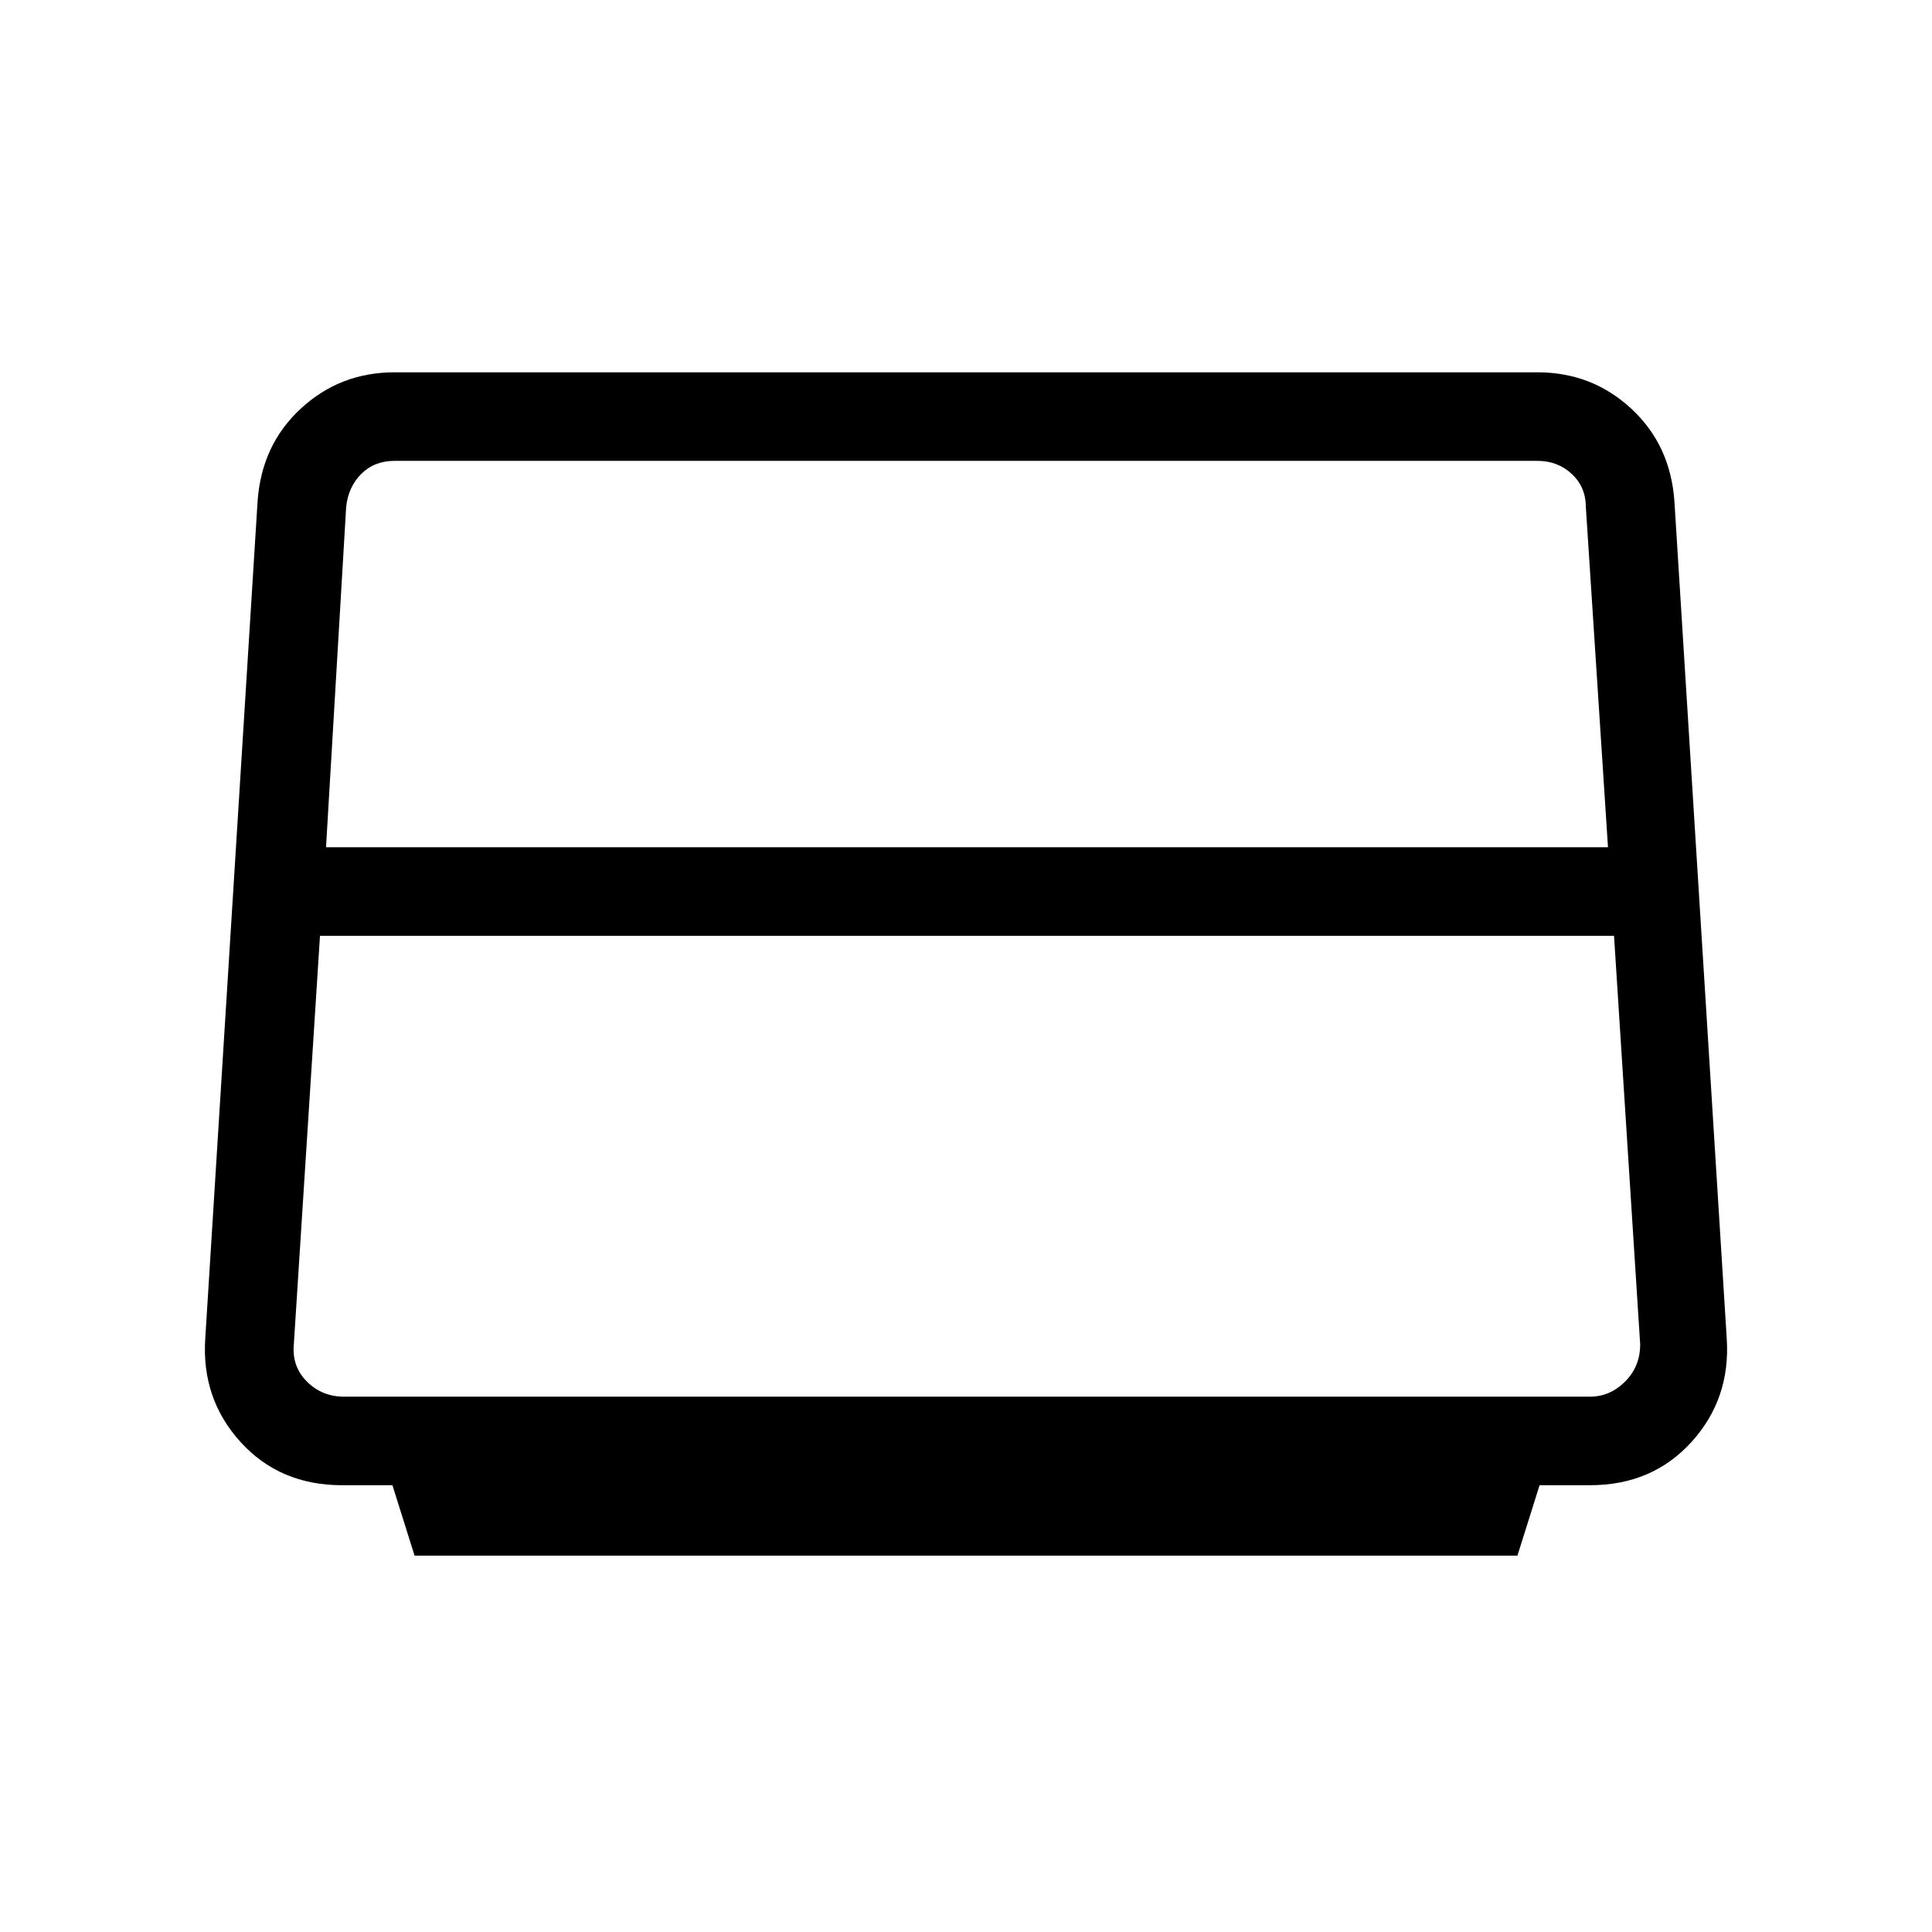<svg xmlns="http://www.w3.org/2000/svg" height="48" width="48"><path d="M10.3 38.65 9.75 36.9H8.5Q6.95 36.9 5.975 35.825Q5 34.75 5.1 33.25L6.4 12.45Q6.5 11.05 7.475 10.15Q8.45 9.25 9.8 9.25H38.2Q39.55 9.25 40.525 10.15Q41.5 11.05 41.6 12.45L42.9 33.25Q43 34.75 42.025 35.825Q41.05 36.9 39.5 36.9H38.25L37.7 38.65ZM8.1 21.05H39.95L39.4 12.6Q39.4 12.1 39.05 11.775Q38.7 11.45 38.2 11.45H9.8Q9.3 11.45 8.975 11.775Q8.65 12.1 8.6 12.6ZM8.55 34.7H39.5Q40 34.7 40.375 34.325Q40.75 33.95 40.75 33.4L40.1 23.25H7.95L7.3 33.4Q7.25 33.95 7.625 34.325Q8 34.7 8.55 34.7Z"/></svg>